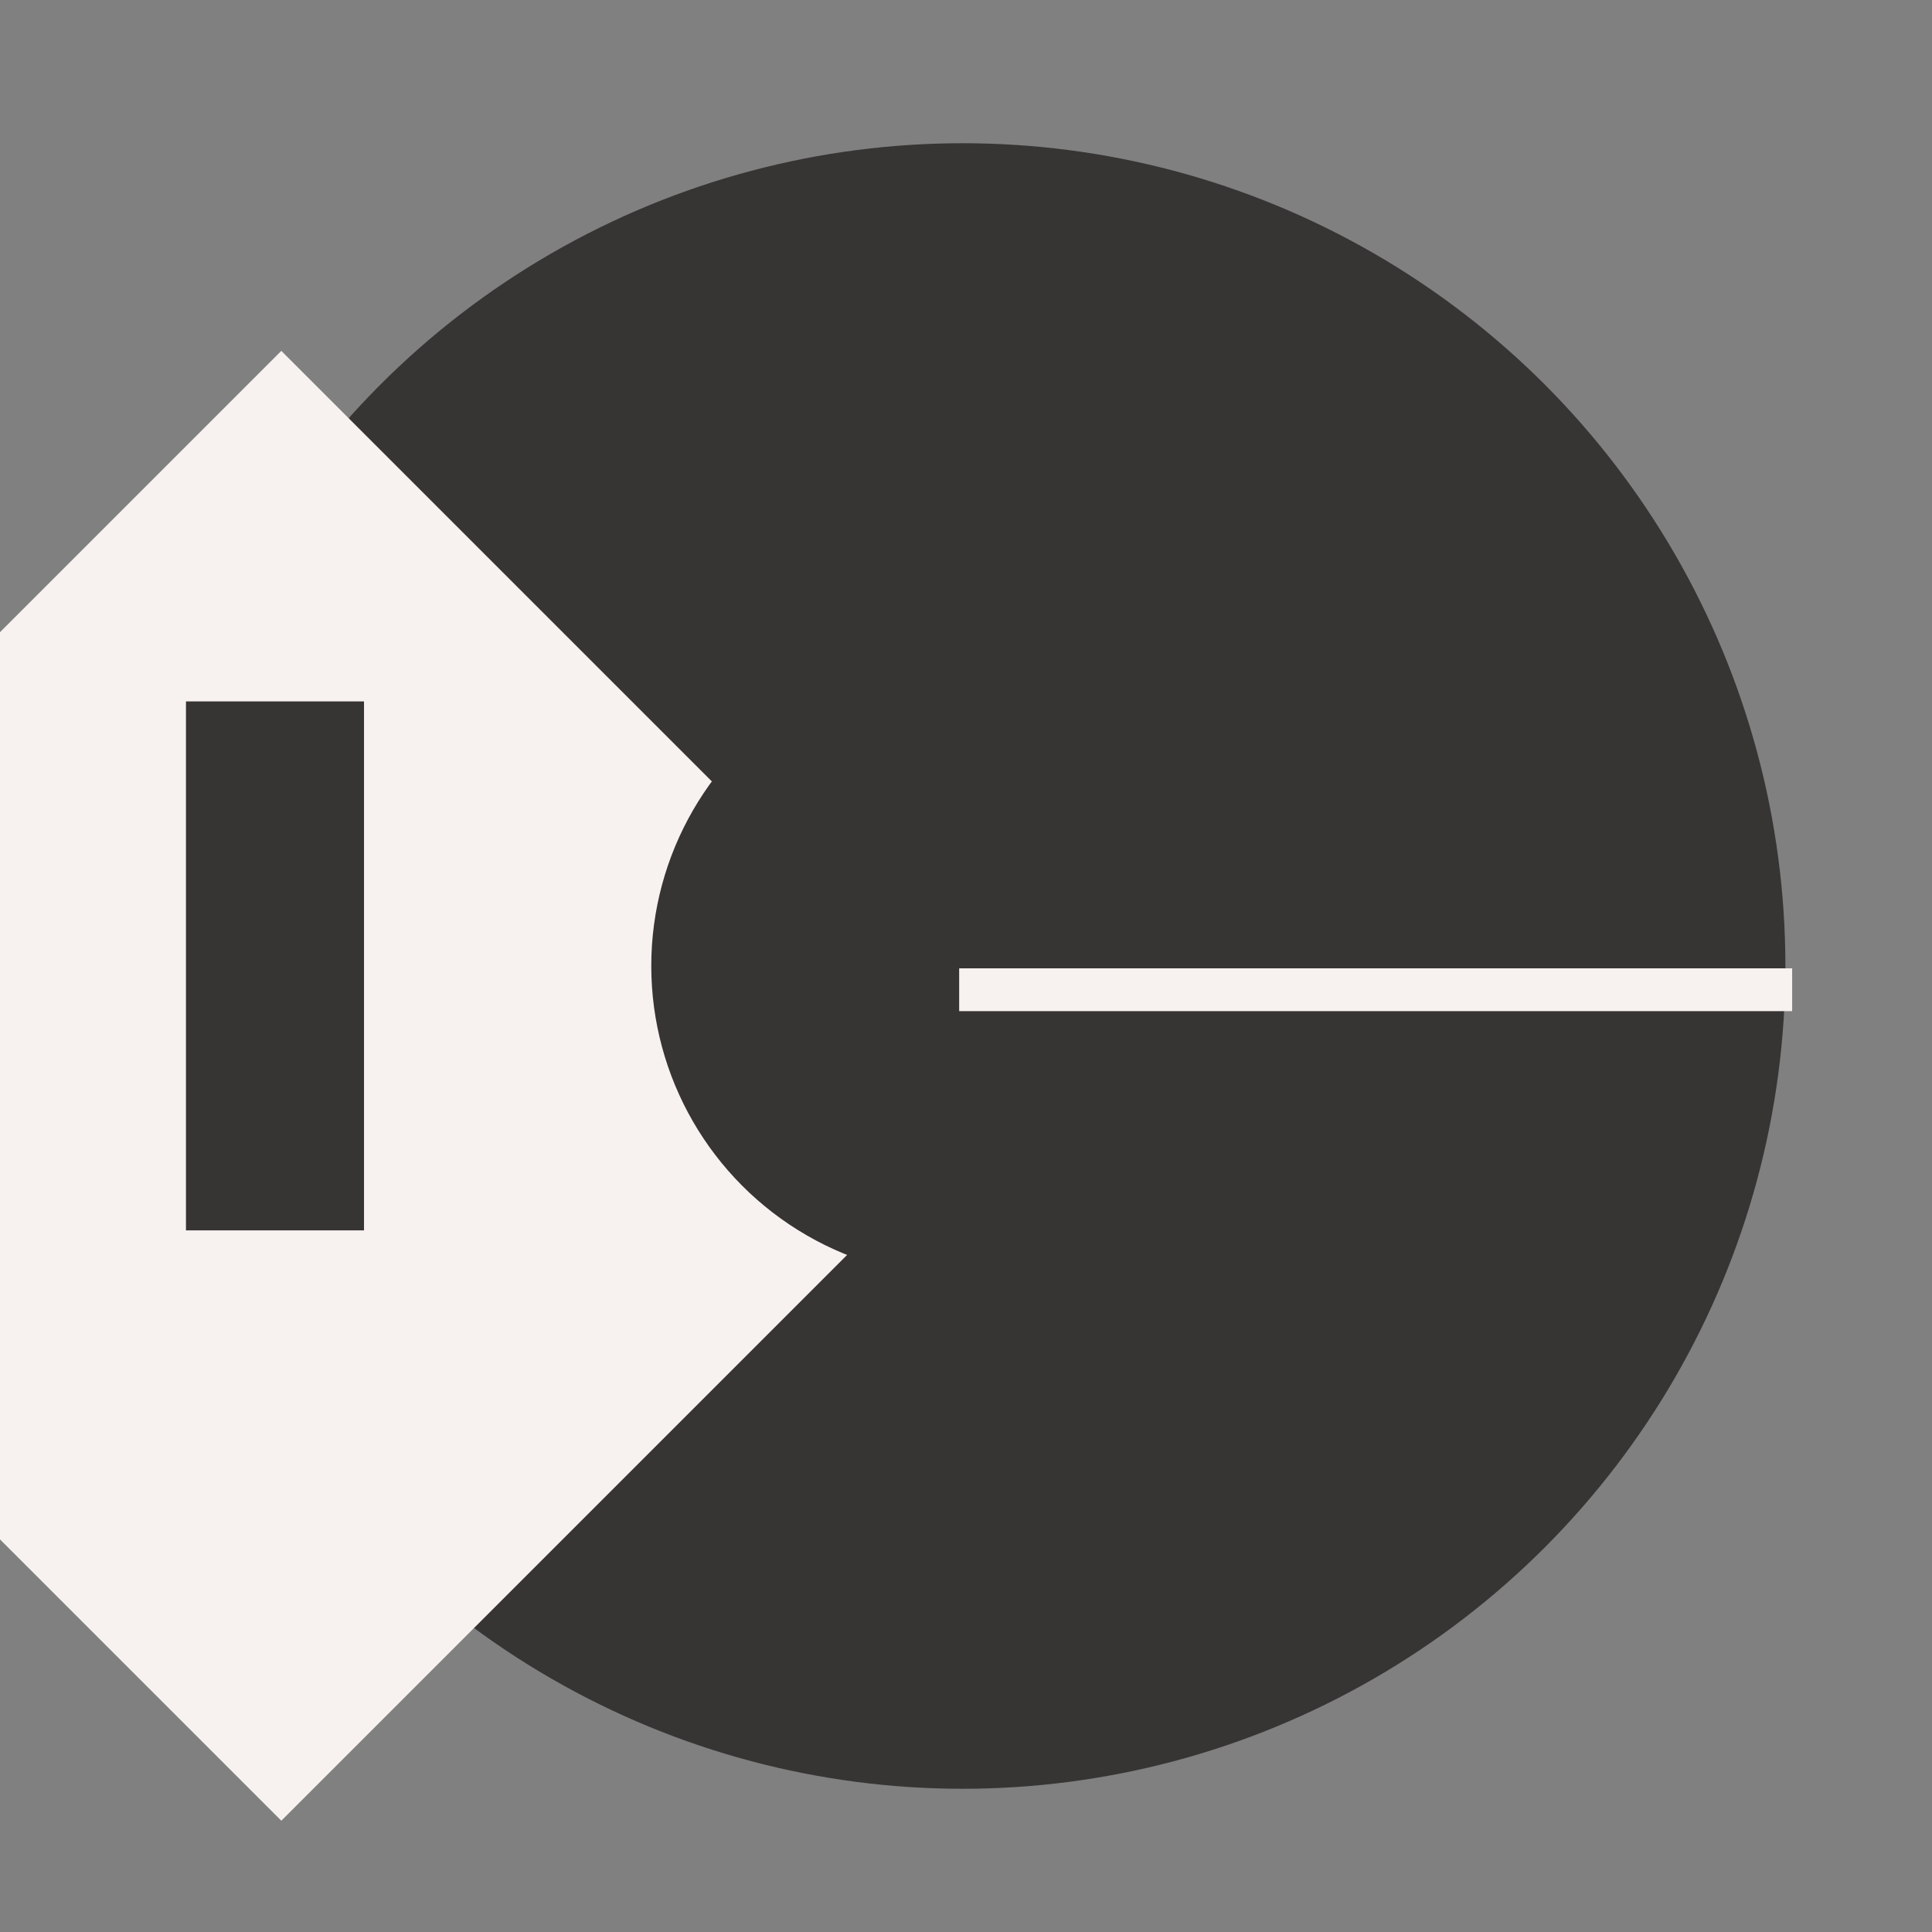 <?xml version="1.0" encoding="utf-8"?>
<svg xmlns="http://www.w3.org/2000/svg" viewBox="0 0 500 500" xmlns:bx="https://boxy-svg.com" width="500px" height="500px"><rect x="0" y="0" width="500" height="500" fill="#808080" stroke="none"/><defs><bx:guide x="250.104" y="153.583" angle="0"/><bx:export><bx:file format="svg" href="#object-0"/><bx:file format="svg" path="Dark-Mode-logo.svg"/></bx:export><linearGradient id="black" bx:pinned="true" gradientUnits="userSpaceOnUse"><stop style="stop-color: rgb(55, 52, 52);"/></linearGradient><linearGradient id="creme" bx:pinned="true" gradientUnits="userSpaceOnUse"><stop style="stop-color: rgb(247, 242, 240);"/></linearGradient><linearGradient id="pink" bx:pinned="true" gradientUnits="userSpaceOnUse" gradientTransform="matrix(1.977, 0, 0, 1.977, -245.154, -244.277)"><stop style="stop-color: rgb(247, 239, 232);"/></linearGradient><linearGradient id="pink-contrast" bx:pinned="true" gradientUnits="userSpaceOnUse" gradientTransform="matrix(3.909, 0, 0, 3.909, -285.251, -284.193)"><stop style="stop-color: rgb(45, 45, 45);"/></linearGradient></defs><ellipse style="stroke: rgba(0, 0, 0, 0); fill: url(&quot;#black&quot;);" cx="249.123" cy="250" rx="212.933" ry="212.933" id="object-0"/><rect x="241.116" y="312.819" width="269.018" height="269.018" style="stroke: rgba(255, 255, 255, 0); transform-box: fill-box; transform-origin: 50% 50%; fill: url(&quot;#creme&quot;);" transform="matrix(0.707, 0.707, -0.707, 0.707, -126.502, -197.327)"/><g style="" transform="matrix(1.977, 0, 0, 1.977, -245.154, -244.277)"><rect y="215.377" width="23.307" height="69.245" style="paint-order: fill; stroke: rgba(0, 0, 0, 0); fill: url(&quot;#black&quot;);" x="328.346"/><ellipse style="stroke: rgba(0, 0, 0, 0); fill: url(&quot;#black&quot;);" cx="250" cy="250" rx="40.742" ry="40.742"/><rect y="244.741" width="107.345" height="6.104" style="paint-order: fill; stroke: rgba(4, 4, 4, 0); fill: url(&quot;#black&quot;);" x="250"/><rect y="145.785" width="12.779" height="48.429" style="paint-order: fill; stroke: rgba(4, 4, 4, 0); fill: url(&quot;#black&quot;);" x="243.61"/><rect y="305.785" width="12.779" height="48.429" style="paint-order: fill; stroke: rgba(4, 4, 4, 0); fill: url(&quot;#black&quot;);" x="243.61"/><rect y="215.377" width="23.307" height="69.245" style="paint-order: fill; stroke: rgba(4, 4, 4, 0); fill: url(&quot;#black&quot;);" x="148.347"/></g><rect y="250.605" width="215.576" height="11.078" style="stroke: rgba(0, 0, 0, 0); fill-rule: nonzero; fill: url(&quot;#creme&quot;);" x="248.234"/></svg>